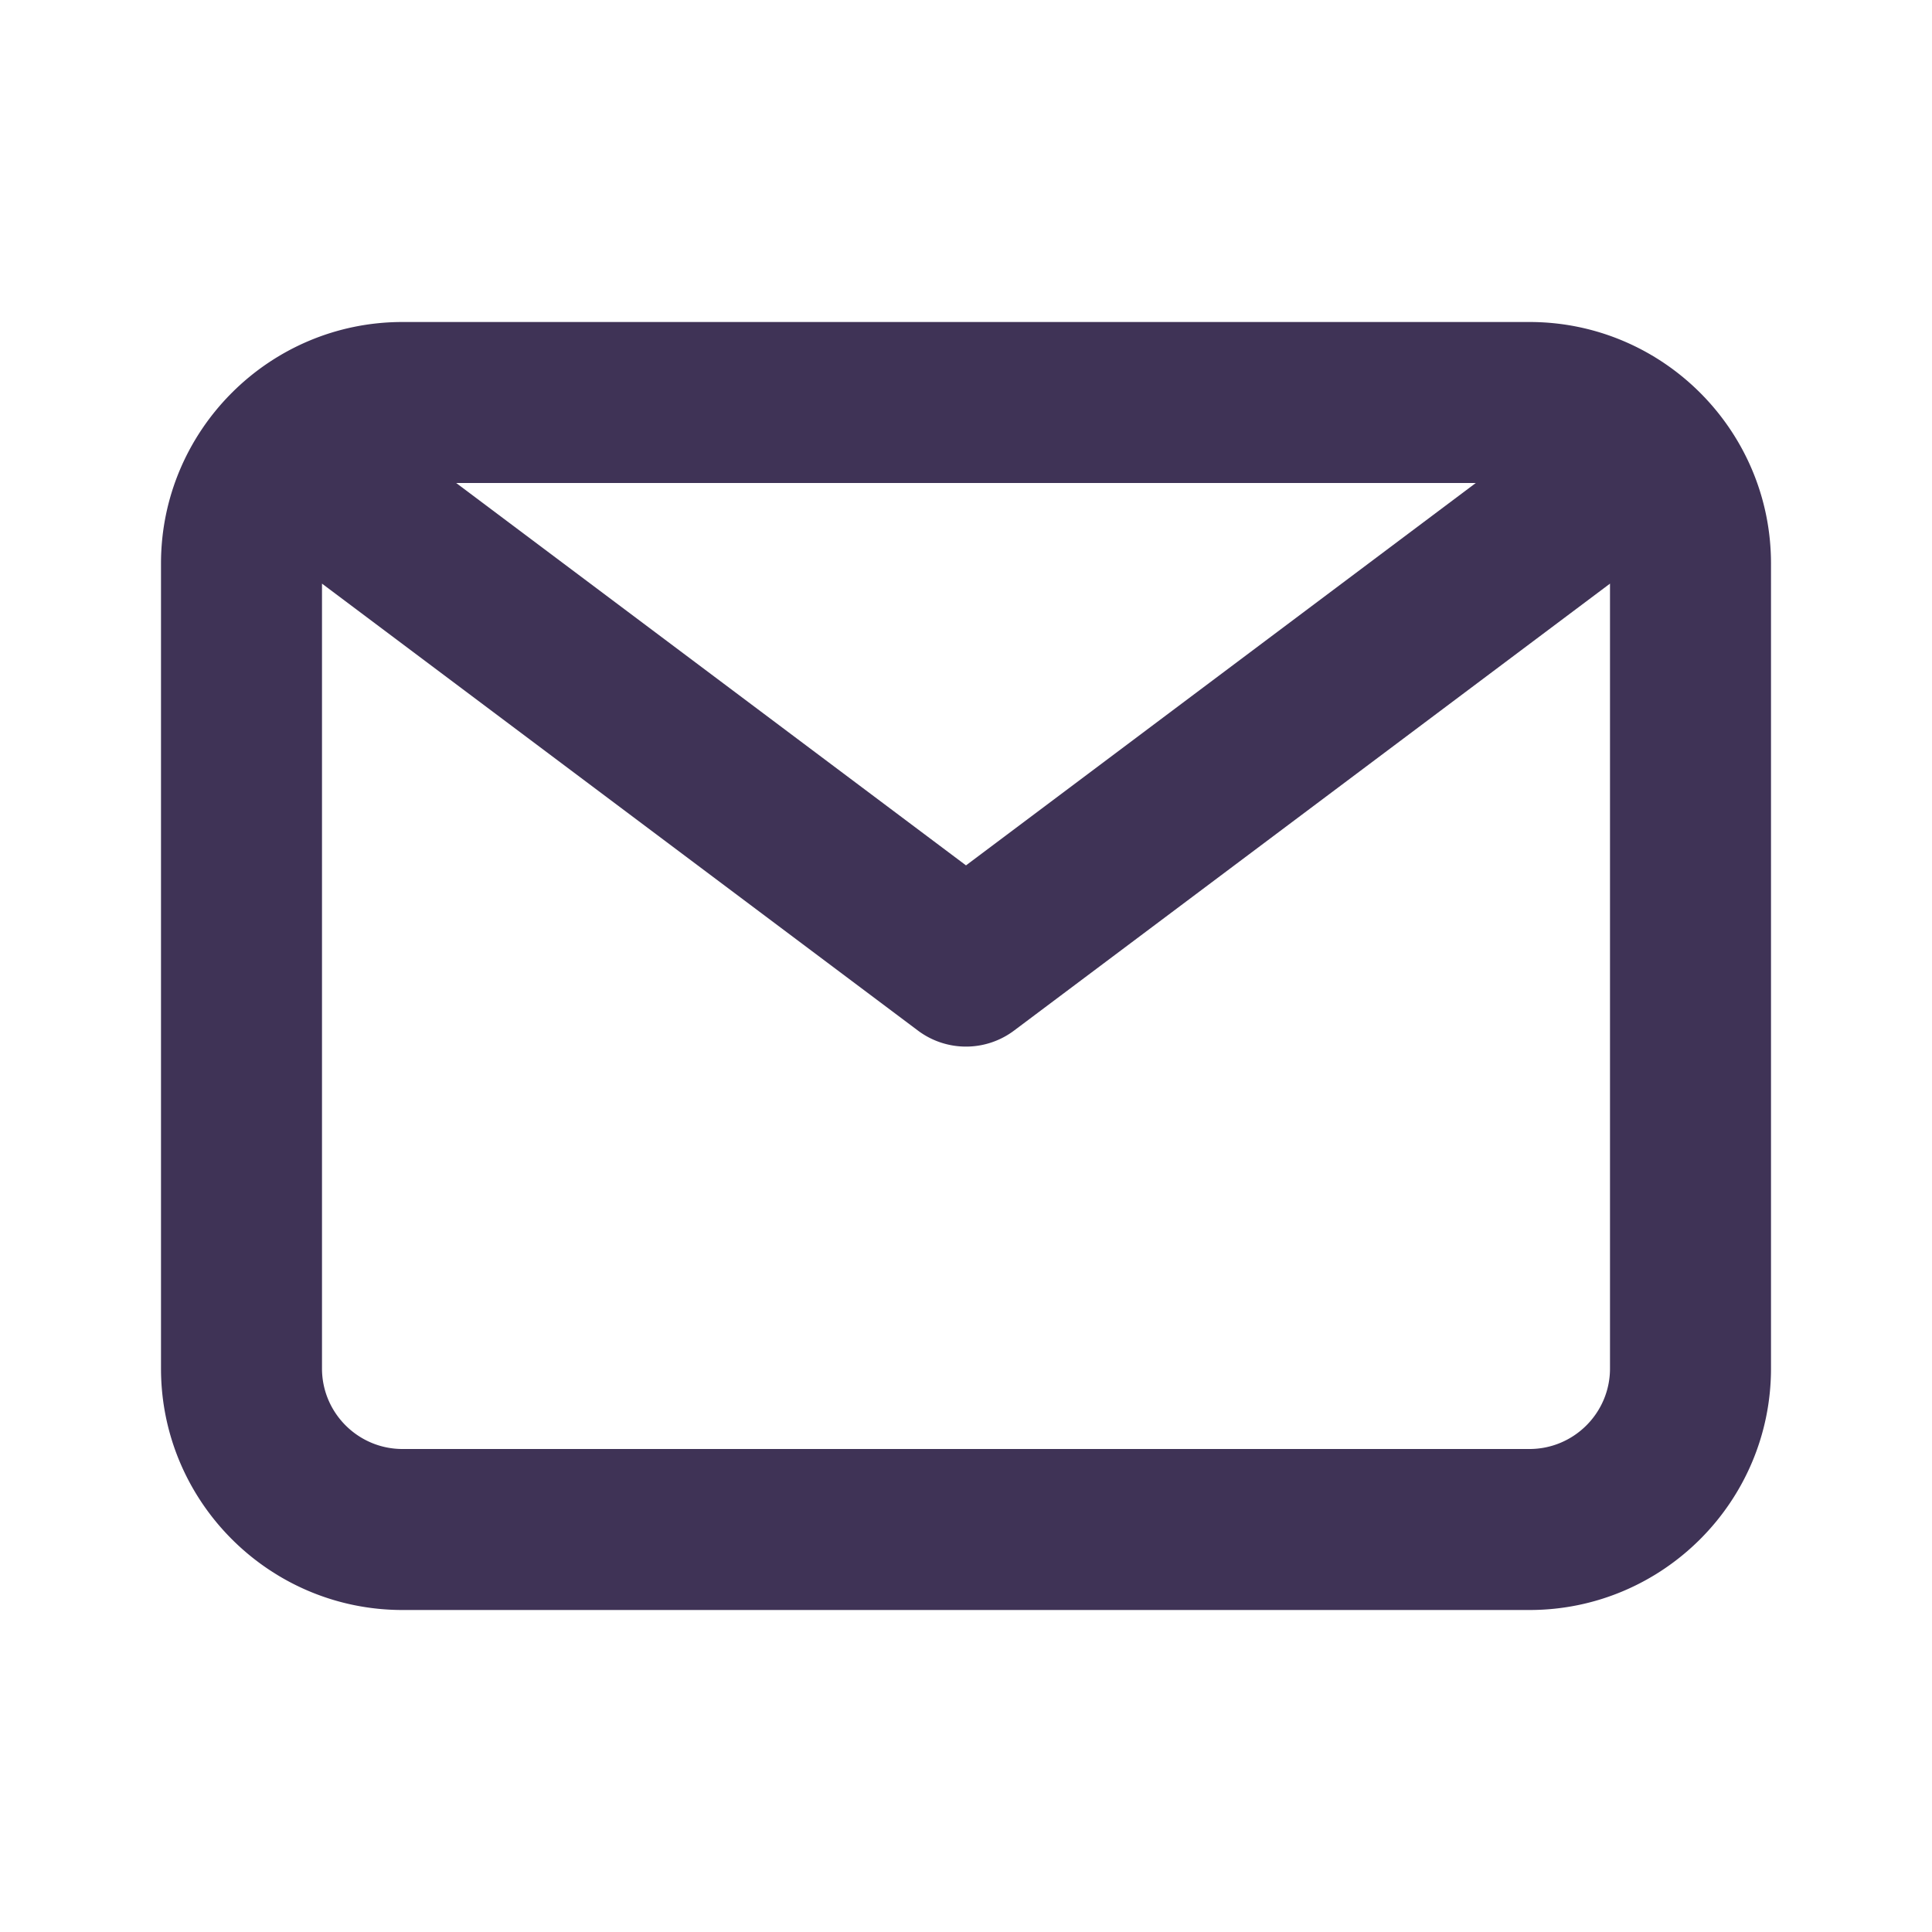 <svg xmlns="http://www.w3.org/2000/svg" xmlns:xlink="http://www.w3.org/1999/xlink" width="24" height="24" viewBox="0 0 24 24">
    <defs>
        <path id="a" d="M19 18H5c-.551 0-1-.448-1-1V7.25l7.4 5.55a.995.995 0 0 0 1.2 0L20 7.25V17c0 .552-.449 1-1 1zm-.667-12L12 10.75 5.667 6h12.666zM19 4H5C3.346 4 2 5.346 2 7v10c0 1.654 1.346 3 3 3h14c1.654 0 3-1.346 3-3V7c0-1.654-1.346-3-3-3z"/>
    </defs>
    <use fill="#3F3356" fill-rule="nonzero" xlink:href="#a"/>
</svg>
